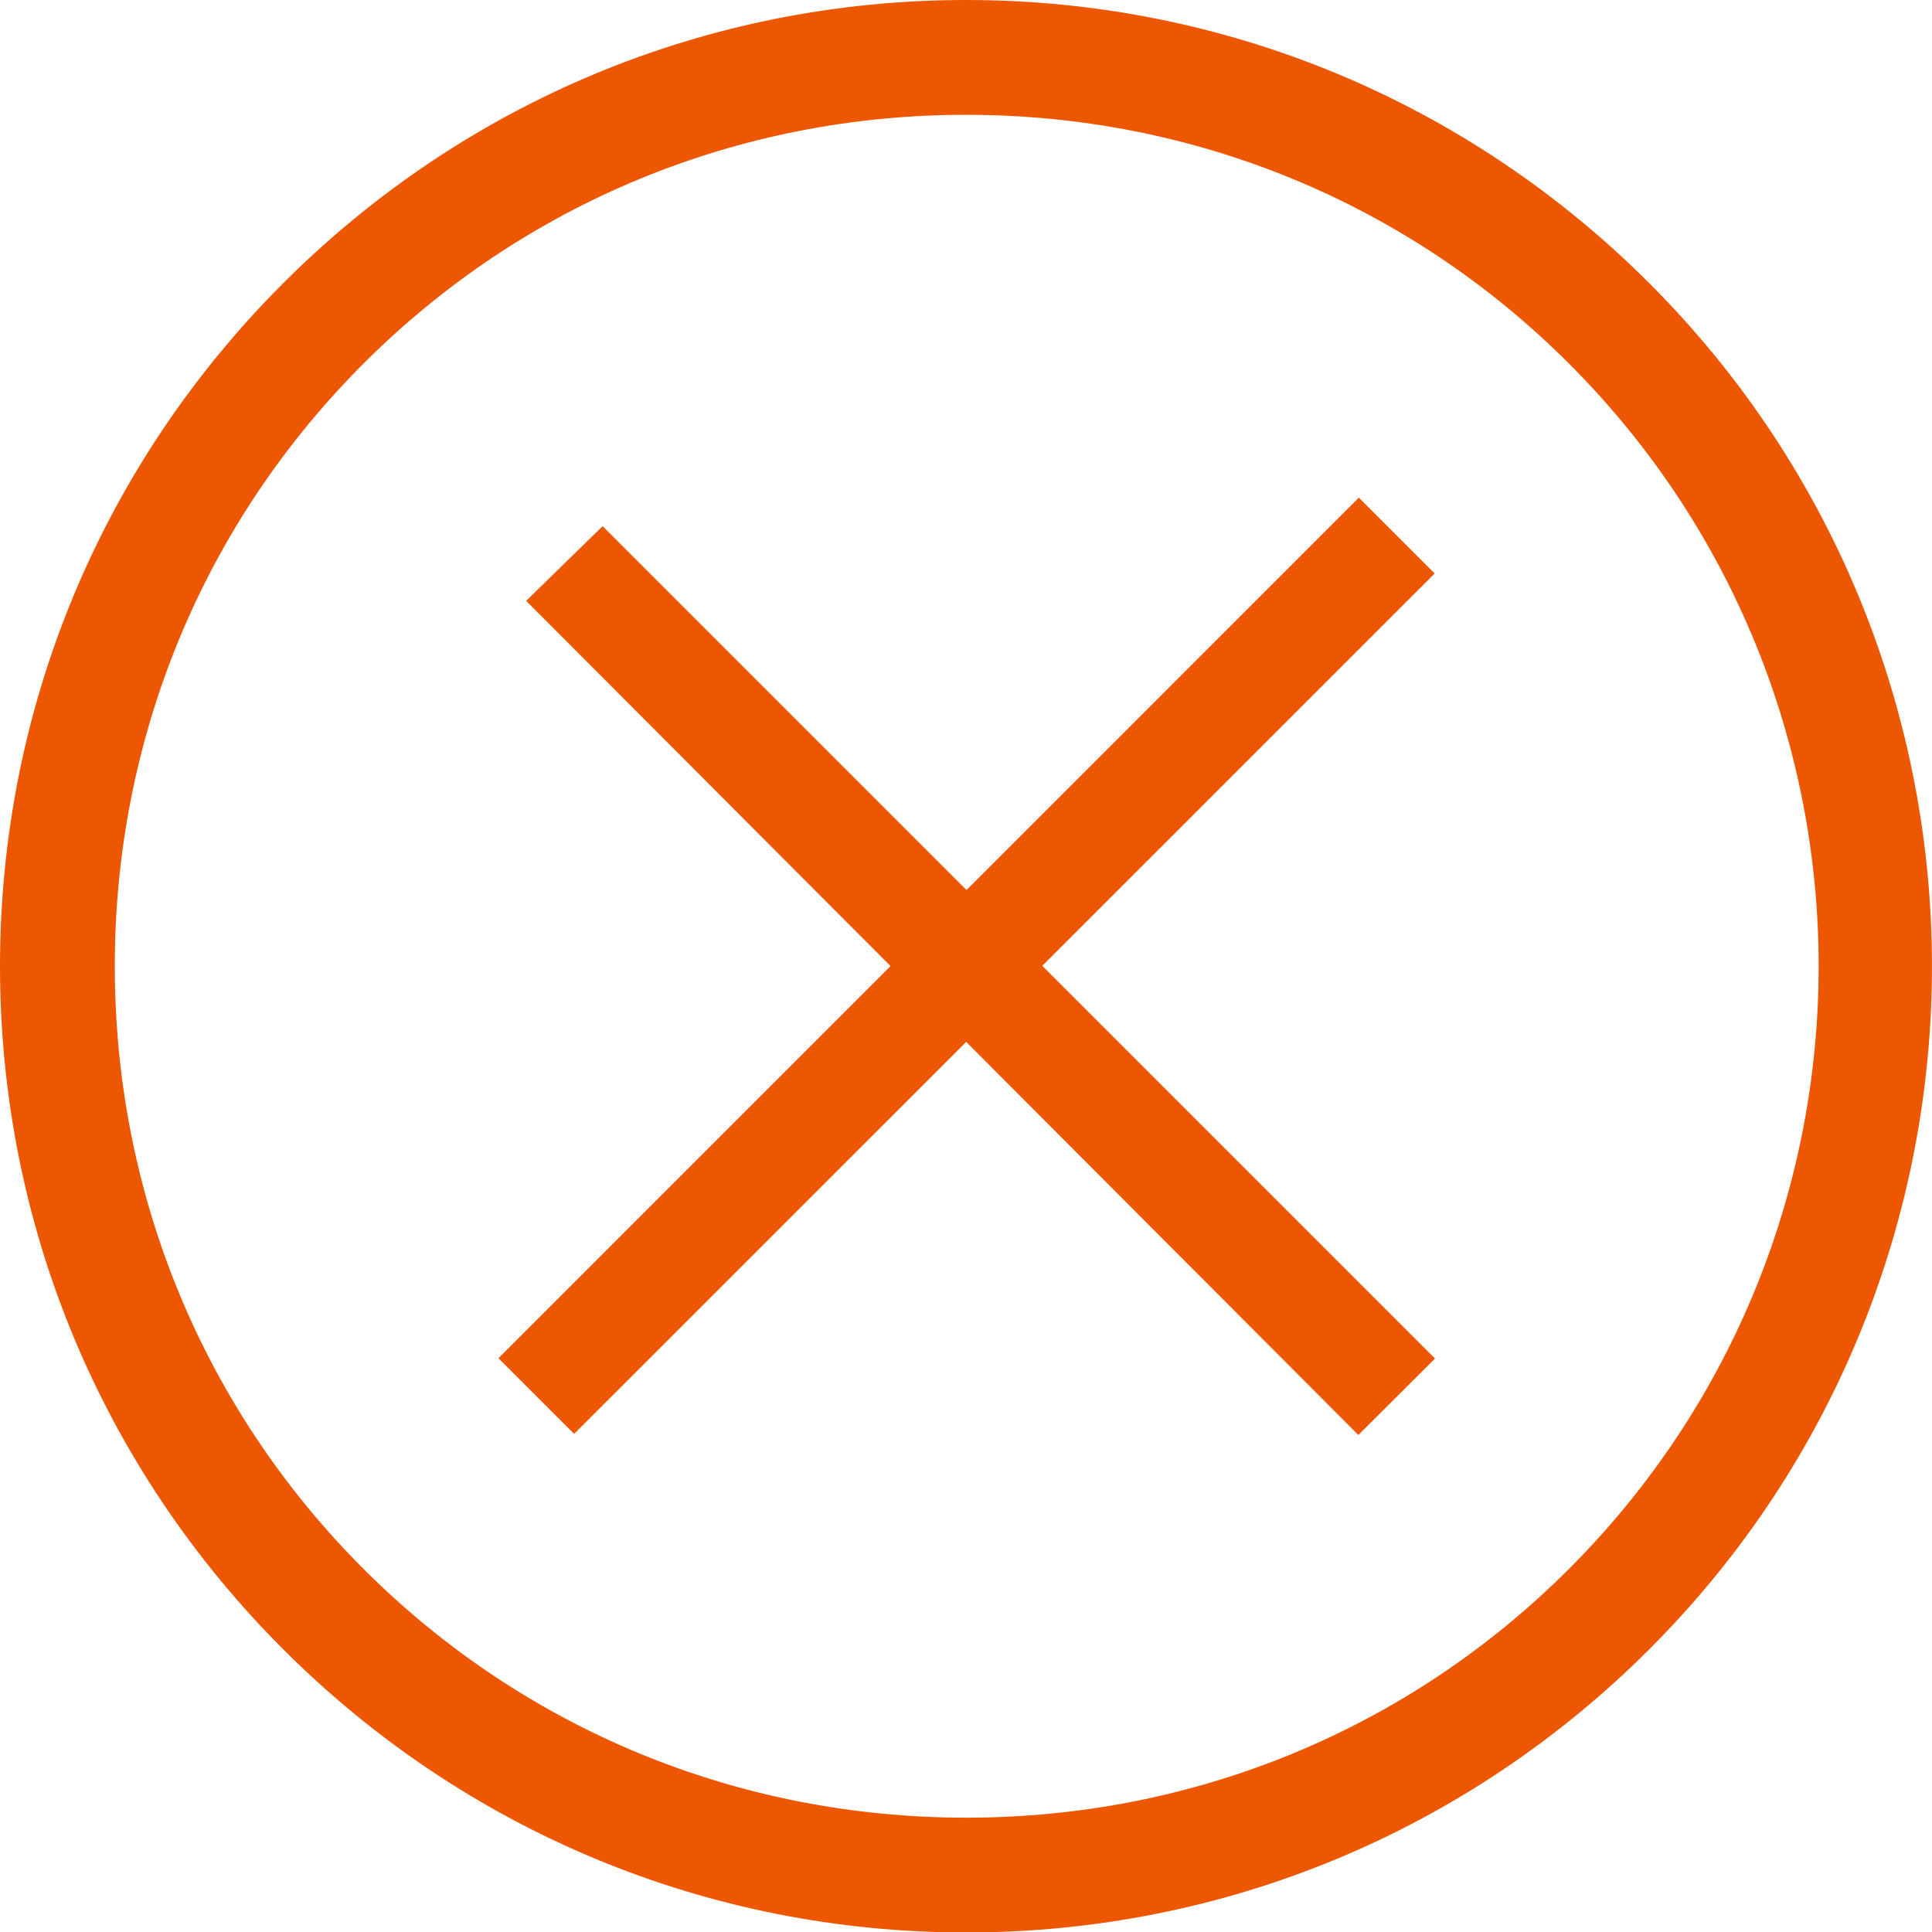 <svg width="12" height="12" viewBox="0 0 12 12" fill="none" xmlns="http://www.w3.org/2000/svg">
<path d="M6.001 12.003C4.397 12.003 2.888 11.373 1.759 10.244C0.63 9.115 0 7.606 0 6.001C0 4.397 0.63 2.888 1.759 1.759C2.888 0.63 4.397 0 6.001 0C7.606 0 9.115 0.63 10.244 1.759C12.585 4.1 12.585 7.903 10.244 10.244C9.115 11.373 7.606 12.003 6.001 12.003ZM6.001 0.713C4.587 0.713 3.256 1.26 2.258 2.258C1.26 3.256 0.713 4.587 0.713 6.001C0.713 7.416 1.26 8.747 2.258 9.745C3.256 10.743 4.587 11.29 6.001 11.29C7.416 11.29 8.747 10.743 9.745 9.745C11.813 7.677 11.813 4.326 9.745 2.258C8.747 1.26 7.416 0.713 6.001 0.713Z" fill="#ED5702"/>
<path d="M8.911 3.562L3.566 8.906L3.096 8.436L8.44 3.091L8.911 3.562Z" fill="#ED5702"/>
<path d="M3.268 3.732L3.743 3.268L8.913 8.438L8.437 8.913L3.268 3.732Z" fill="#ED5702"/>
</svg>
